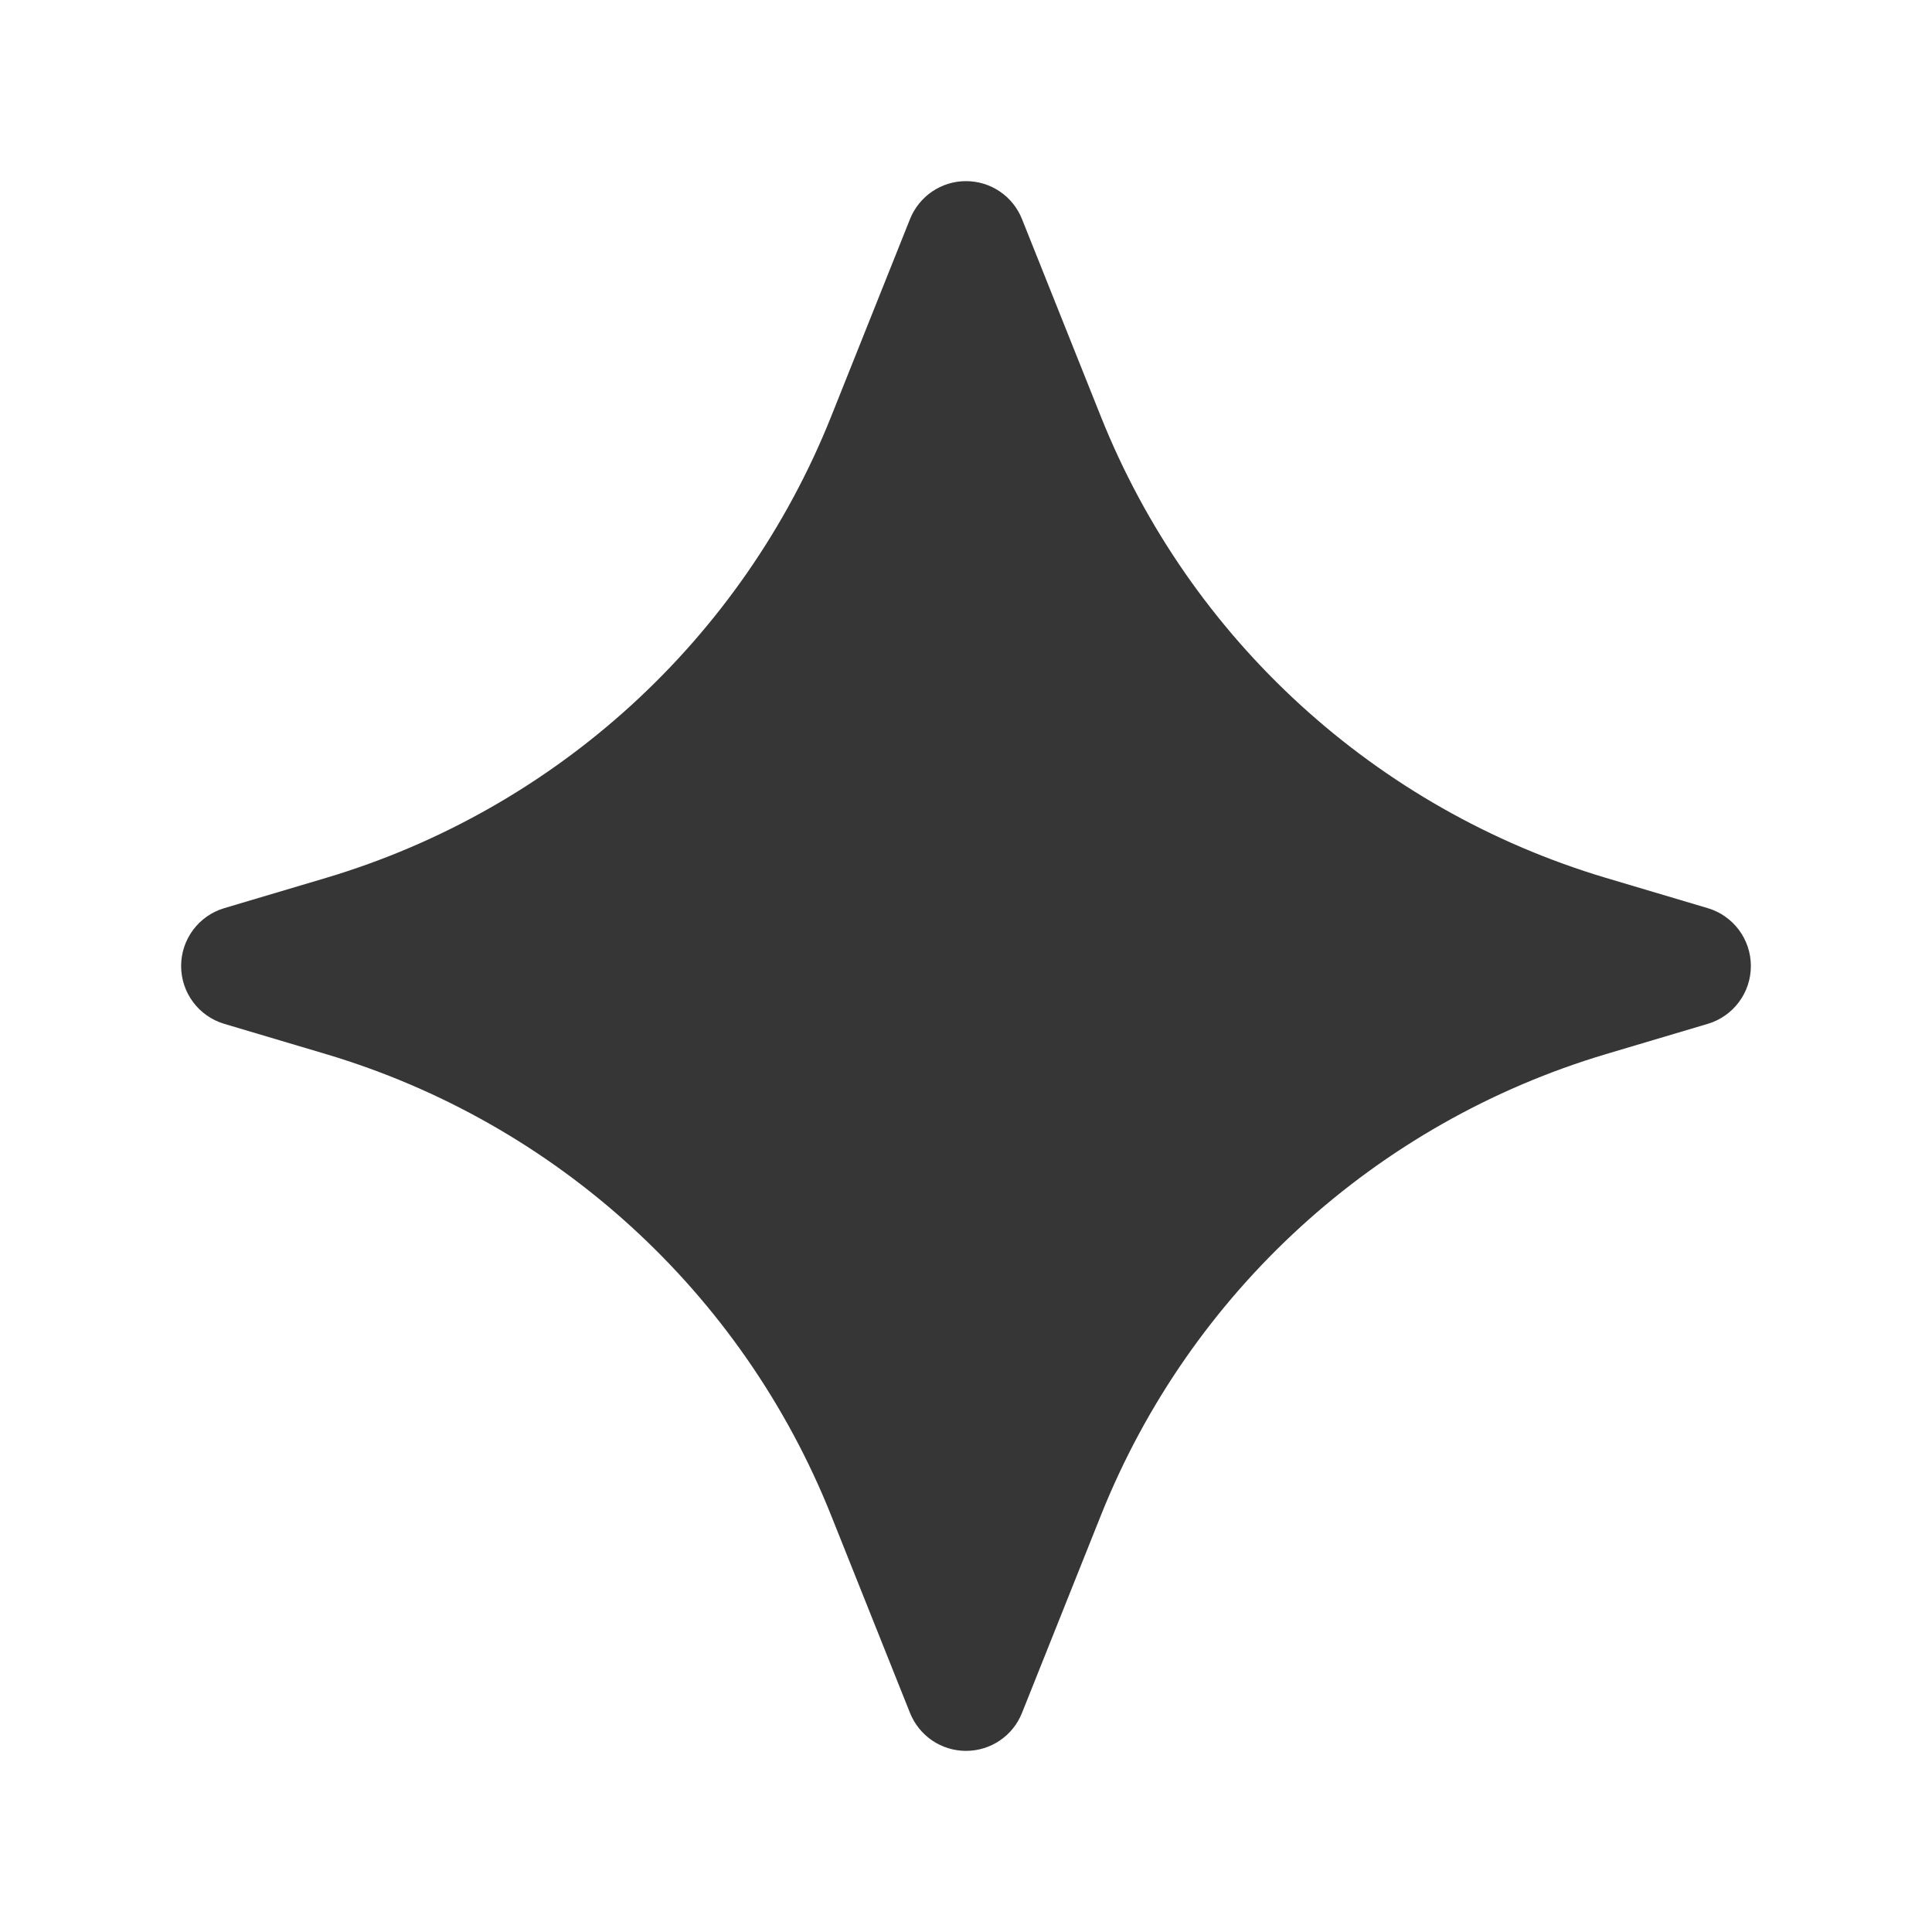 <svg width="16" height="16" viewBox="0 0 16 16" fill="none" xmlns="http://www.w3.org/2000/svg">
<path d="M8.464 1.815C8.389 1.625 8.205 1.5 8 1.5C7.795 1.5 7.612 1.625 7.536 1.815L6.883 3.45C6.146 5.295 4.605 6.702 2.701 7.27L1.857 7.521C1.645 7.584 1.5 7.779 1.5 8C1.5 8.221 1.645 8.416 1.857 8.479L2.701 8.73C4.605 9.298 6.146 10.704 6.883 12.55L7.536 14.185C7.612 14.375 7.795 14.5 8 14.5C8.205 14.5 8.389 14.375 8.464 14.185L9.117 12.55C9.854 10.704 11.395 9.298 13.299 8.73L14.143 8.479C14.355 8.416 14.5 8.221 14.5 8C14.5 7.779 14.355 7.584 14.143 7.521L13.299 7.27C11.395 6.702 9.854 5.295 9.117 3.45L8.464 1.815Z" fill="#363636"/>
</svg>

